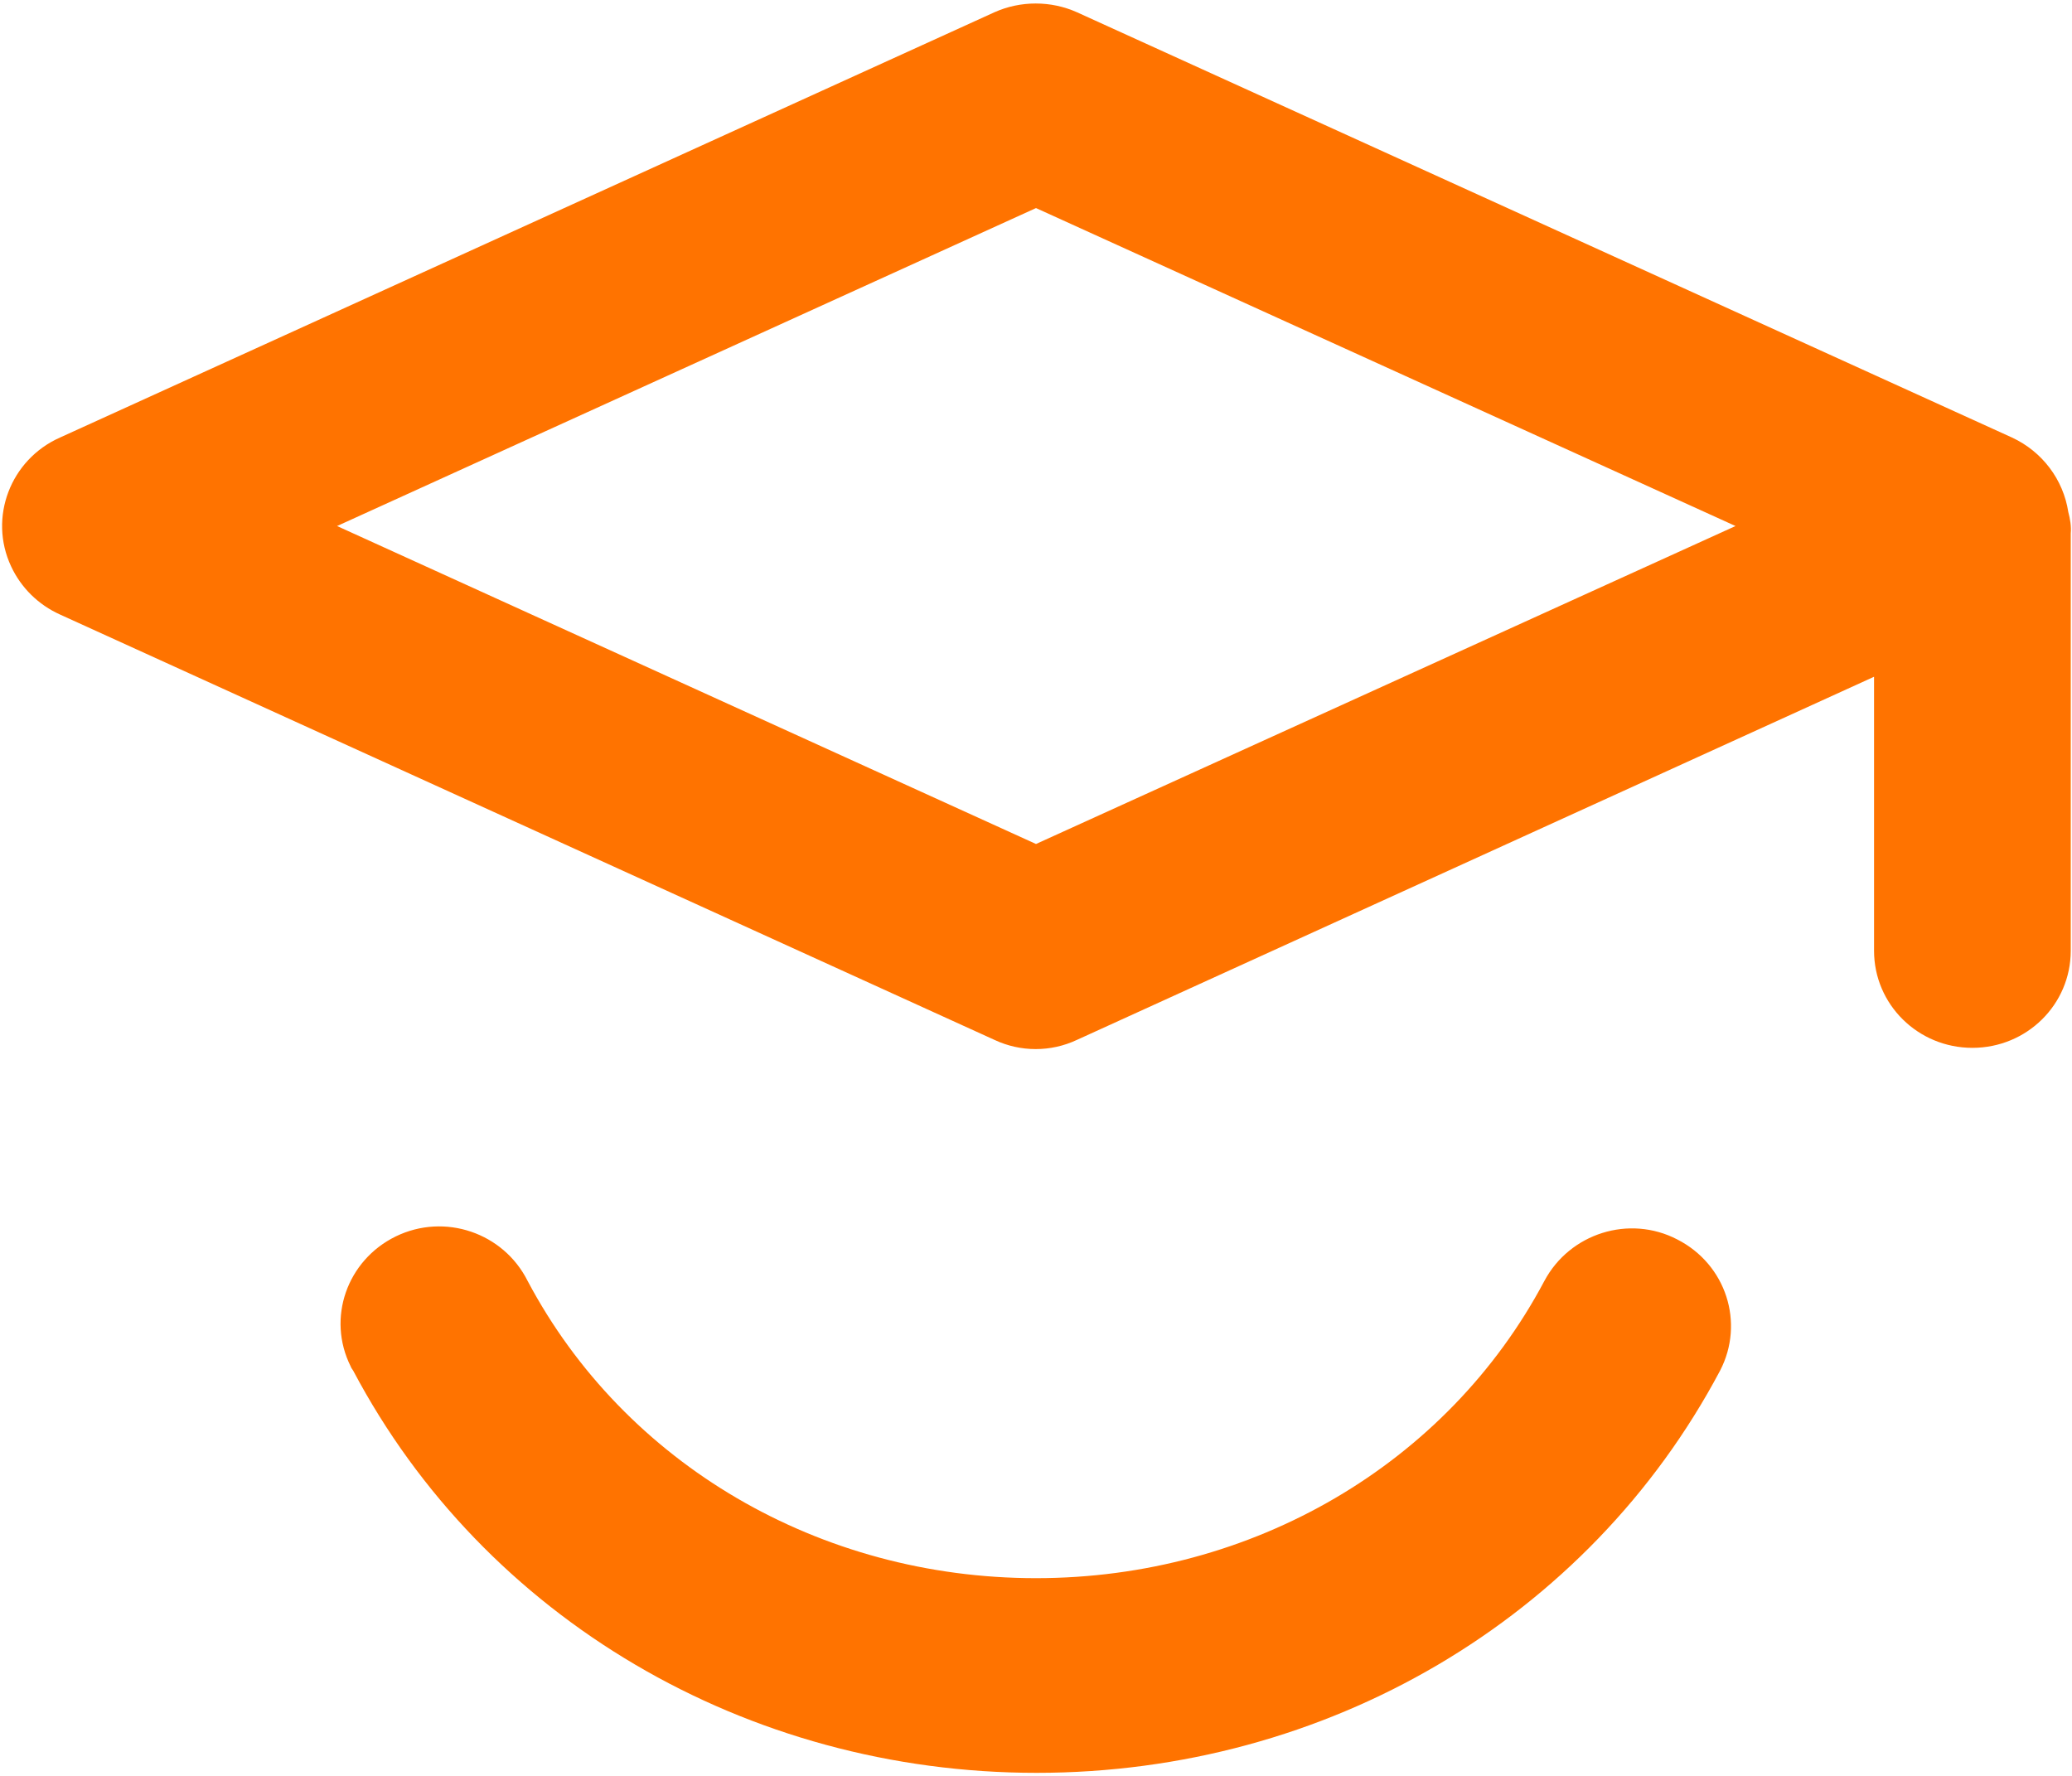 <?xml version="1.0" encoding="UTF-8"?>
<svg width="28px" height="24px" viewBox="0 0 28 24" version="1.1" xmlns="http://www.w3.org/2000/svg" xmlns:xlink="http://www.w3.org/1999/xlink">
    <!-- Generator: Sketch 62 (91390) - https://sketch.com -->
    <title>Artboard</title>
    <desc>Created with Sketch.</desc>
    <g id="Artboard" stroke="none" stroke-width="1" fill="none" fill-rule="evenodd">
        <g id="[PD]-LogoPD-simbol-(13)" fill="#FF7300" fill-rule="nonzero">
            <path d="M27.95,6.92 C27.883,6.482 27.599,6.103 27.189,5.913 L14.552,0.165 C14.201,0.008 13.791,0.008 13.44,0.165 L0.811,5.913 C0.142,6.21 -0.159,6.994 0.15,7.654 C0.284,7.942 0.518,8.173 0.811,8.305 L13.44,14.054 C13.791,14.219 14.201,14.219 14.552,14.054 L25.325,9.146 L25.325,12.849 C25.325,13.575 25.919,14.161 26.654,14.161 C27.39,14.161 27.983,13.575 27.983,12.849 L27.983,7.208 C27.992,7.118 27.975,7.01 27.95,6.92 Z M14,11.406 L4.555,7.109 L14,2.812 L23.453,7.109 L14,11.406 Z" id="Shape"></path>
            <path d="M22.667,16.751 C22.016,16.412 21.213,16.668 20.87,17.311 C19.558,19.786 16.925,21.328 14,21.328 C11.075,21.328 8.442,19.786 7.13,17.311 C6.804,16.66 6.01,16.388 5.349,16.709 C4.689,17.031 4.413,17.814 4.739,18.466 C4.747,18.491 4.764,18.507 4.773,18.524 C6.544,21.872 10.088,23.959 14.008,23.959 C17.928,23.959 21.464,21.88 23.244,18.524 C23.579,17.88 23.328,17.089 22.667,16.751 C22.667,16.751 22.667,16.751 22.667,16.751 Z" id="Path"></path>
        </g>
    </g>
</svg>